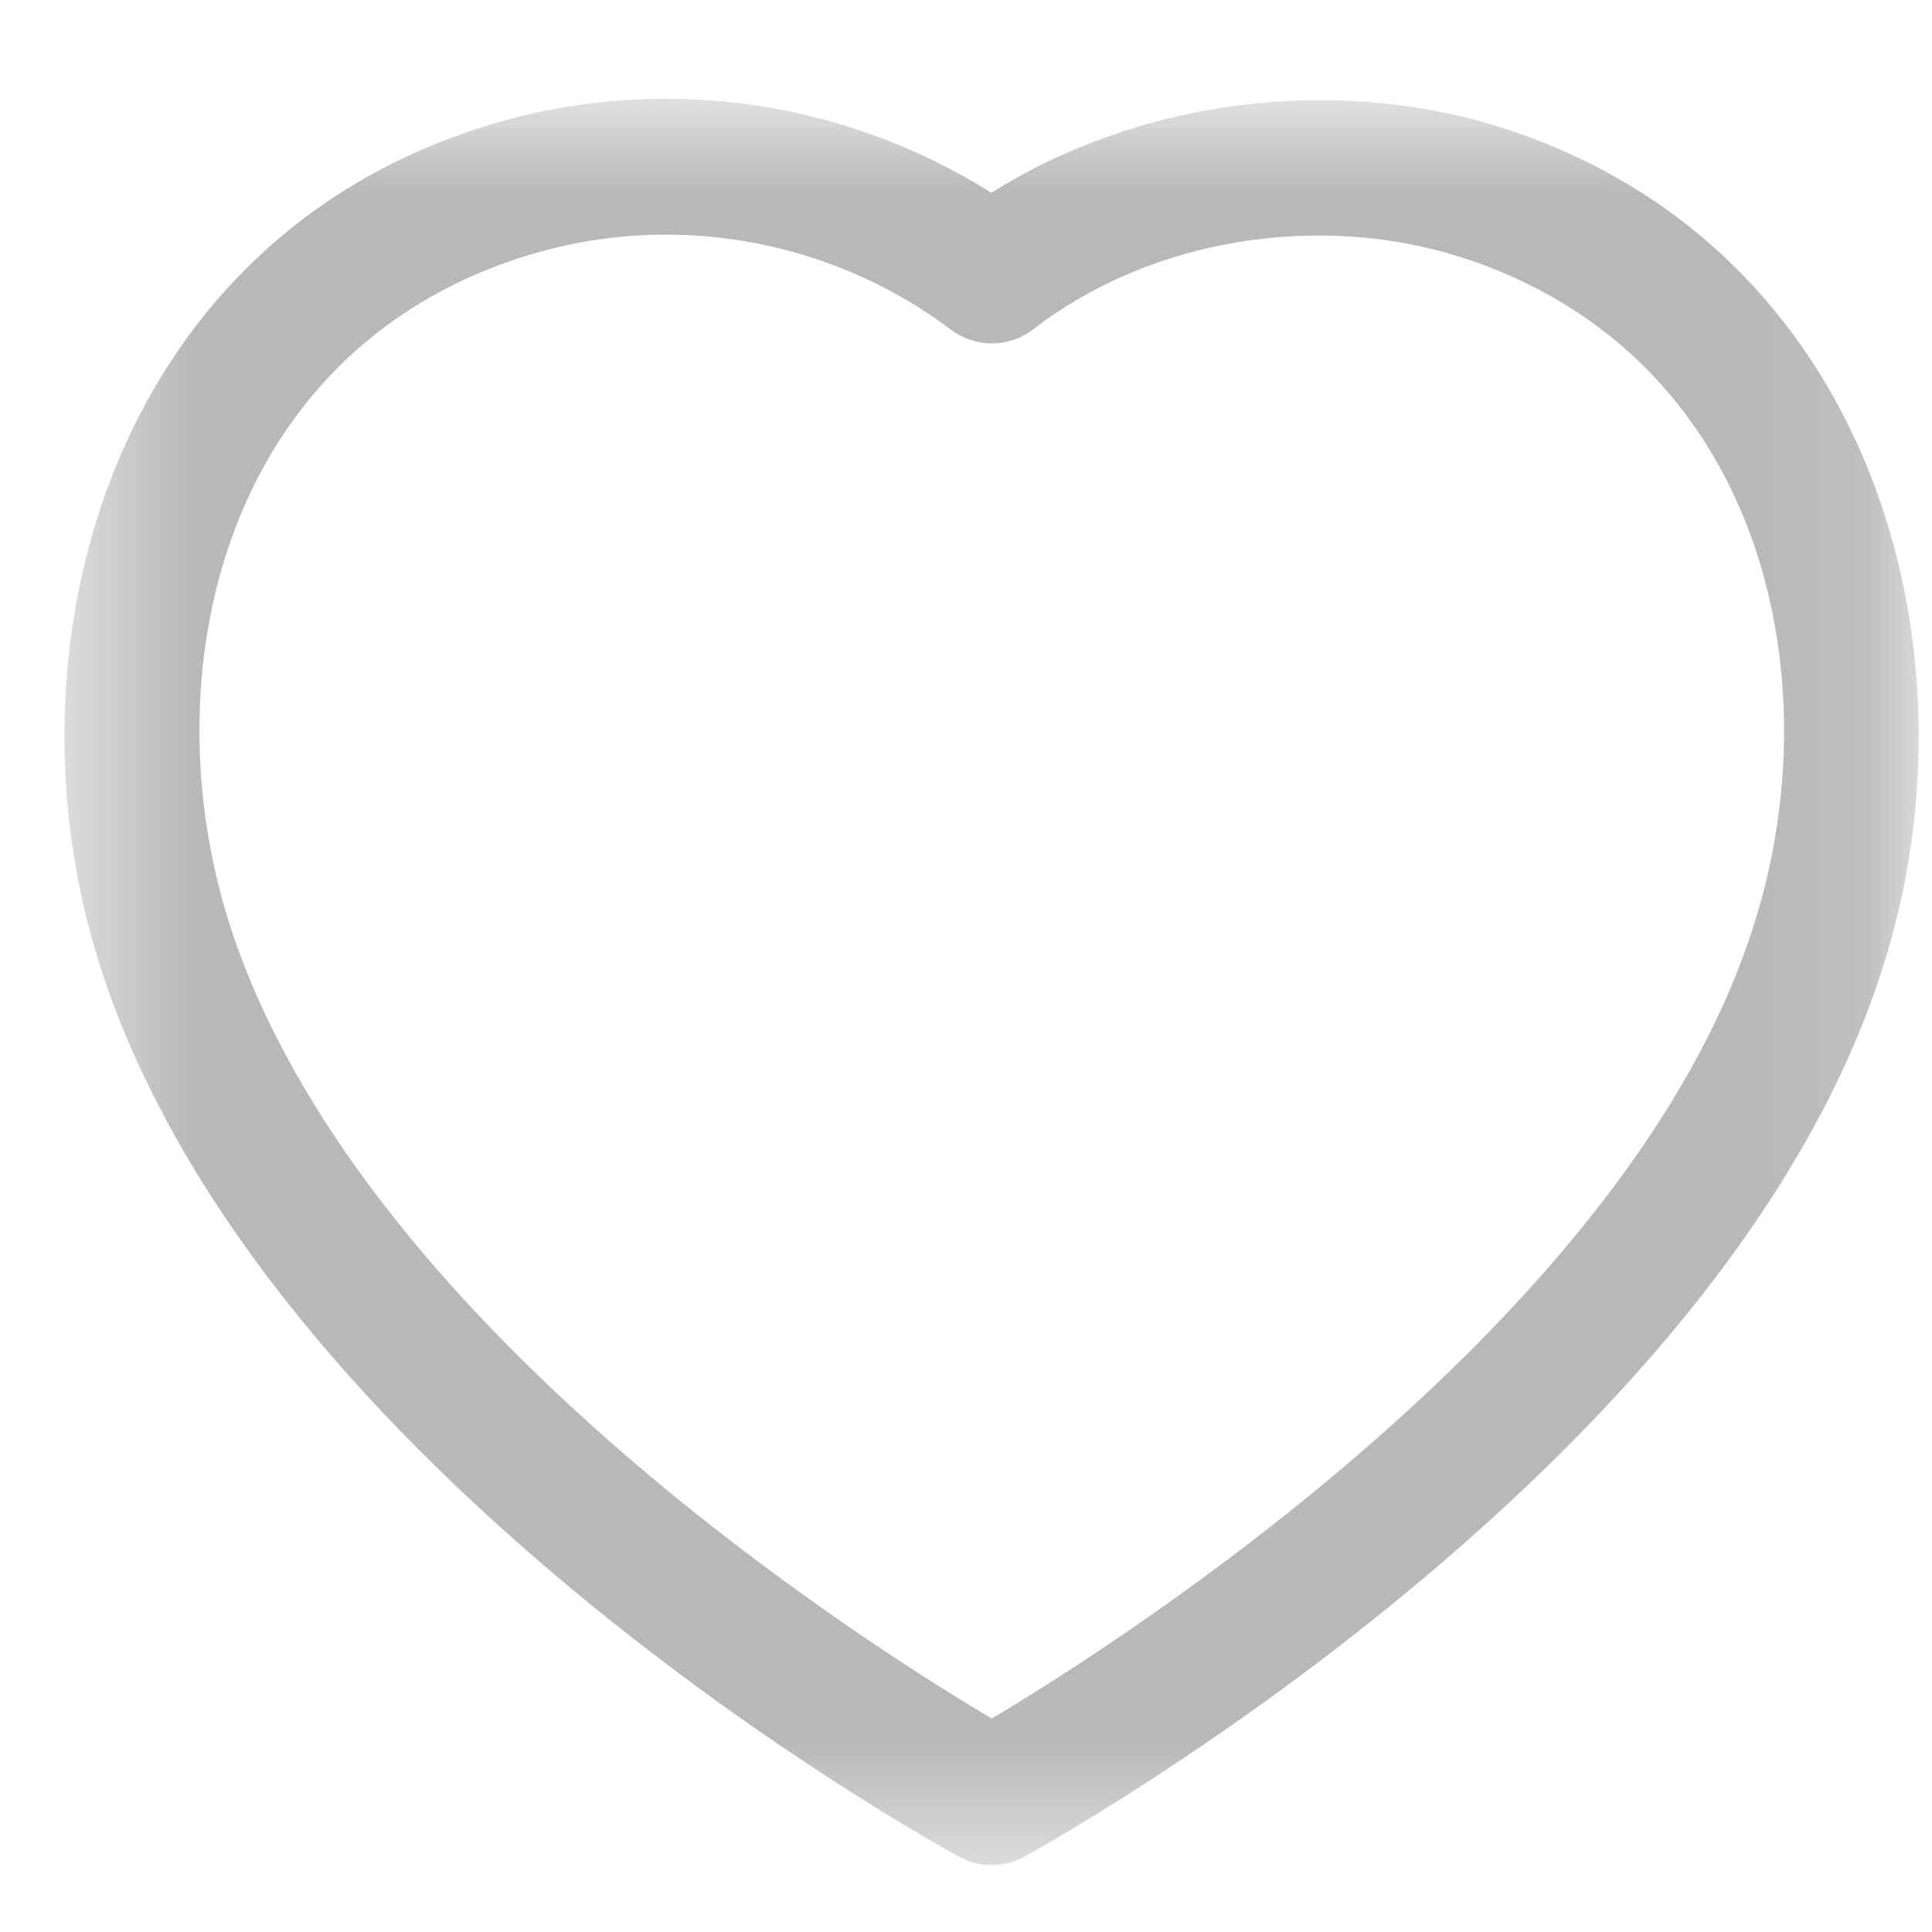<svg width="15" height="15" viewBox="0 0 15 15" fill="none" xmlns="http://www.w3.org/2000/svg">
<mask id="mask0_0_167" style="mask-type:luminance" maskUnits="userSpaceOnUse" x="0" y="0" width="15" height="15">
<path fill-rule="evenodd" clip-rule="evenodd" d="M0.5 0.767H14.896V14.481H0.5V0.767Z" fill="white"/>
</mask>
<g mask="url(#mask0_0_167)">
<path fill-rule="evenodd" clip-rule="evenodd" d="M1.784 7.181C2.77 10.249 6.665 12.729 7.7 13.343C8.739 12.723 12.662 10.215 13.616 7.184C14.243 5.225 13.661 2.744 11.35 1.999C10.231 1.64 8.925 1.858 8.023 2.556C7.835 2.701 7.573 2.703 7.384 2.56C6.429 1.842 5.181 1.632 4.044 1.999C1.737 2.743 1.157 5.224 1.784 7.181ZM7.699 14.48C7.612 14.48 7.526 14.459 7.447 14.416C7.227 14.296 2.042 11.438 0.778 7.504C0.778 7.504 0.778 7.503 0.778 7.503C-0.015 5.027 0.868 1.914 3.719 0.995C5.058 0.562 6.517 0.753 7.697 1.497C8.841 0.775 10.36 0.575 11.672 0.995C14.526 1.916 15.412 5.027 14.62 7.503C13.397 11.392 8.174 14.293 7.953 14.415C7.874 14.458 7.787 14.48 7.699 14.48Z" fill="#B8B8B8"/>
</g>
</svg>
